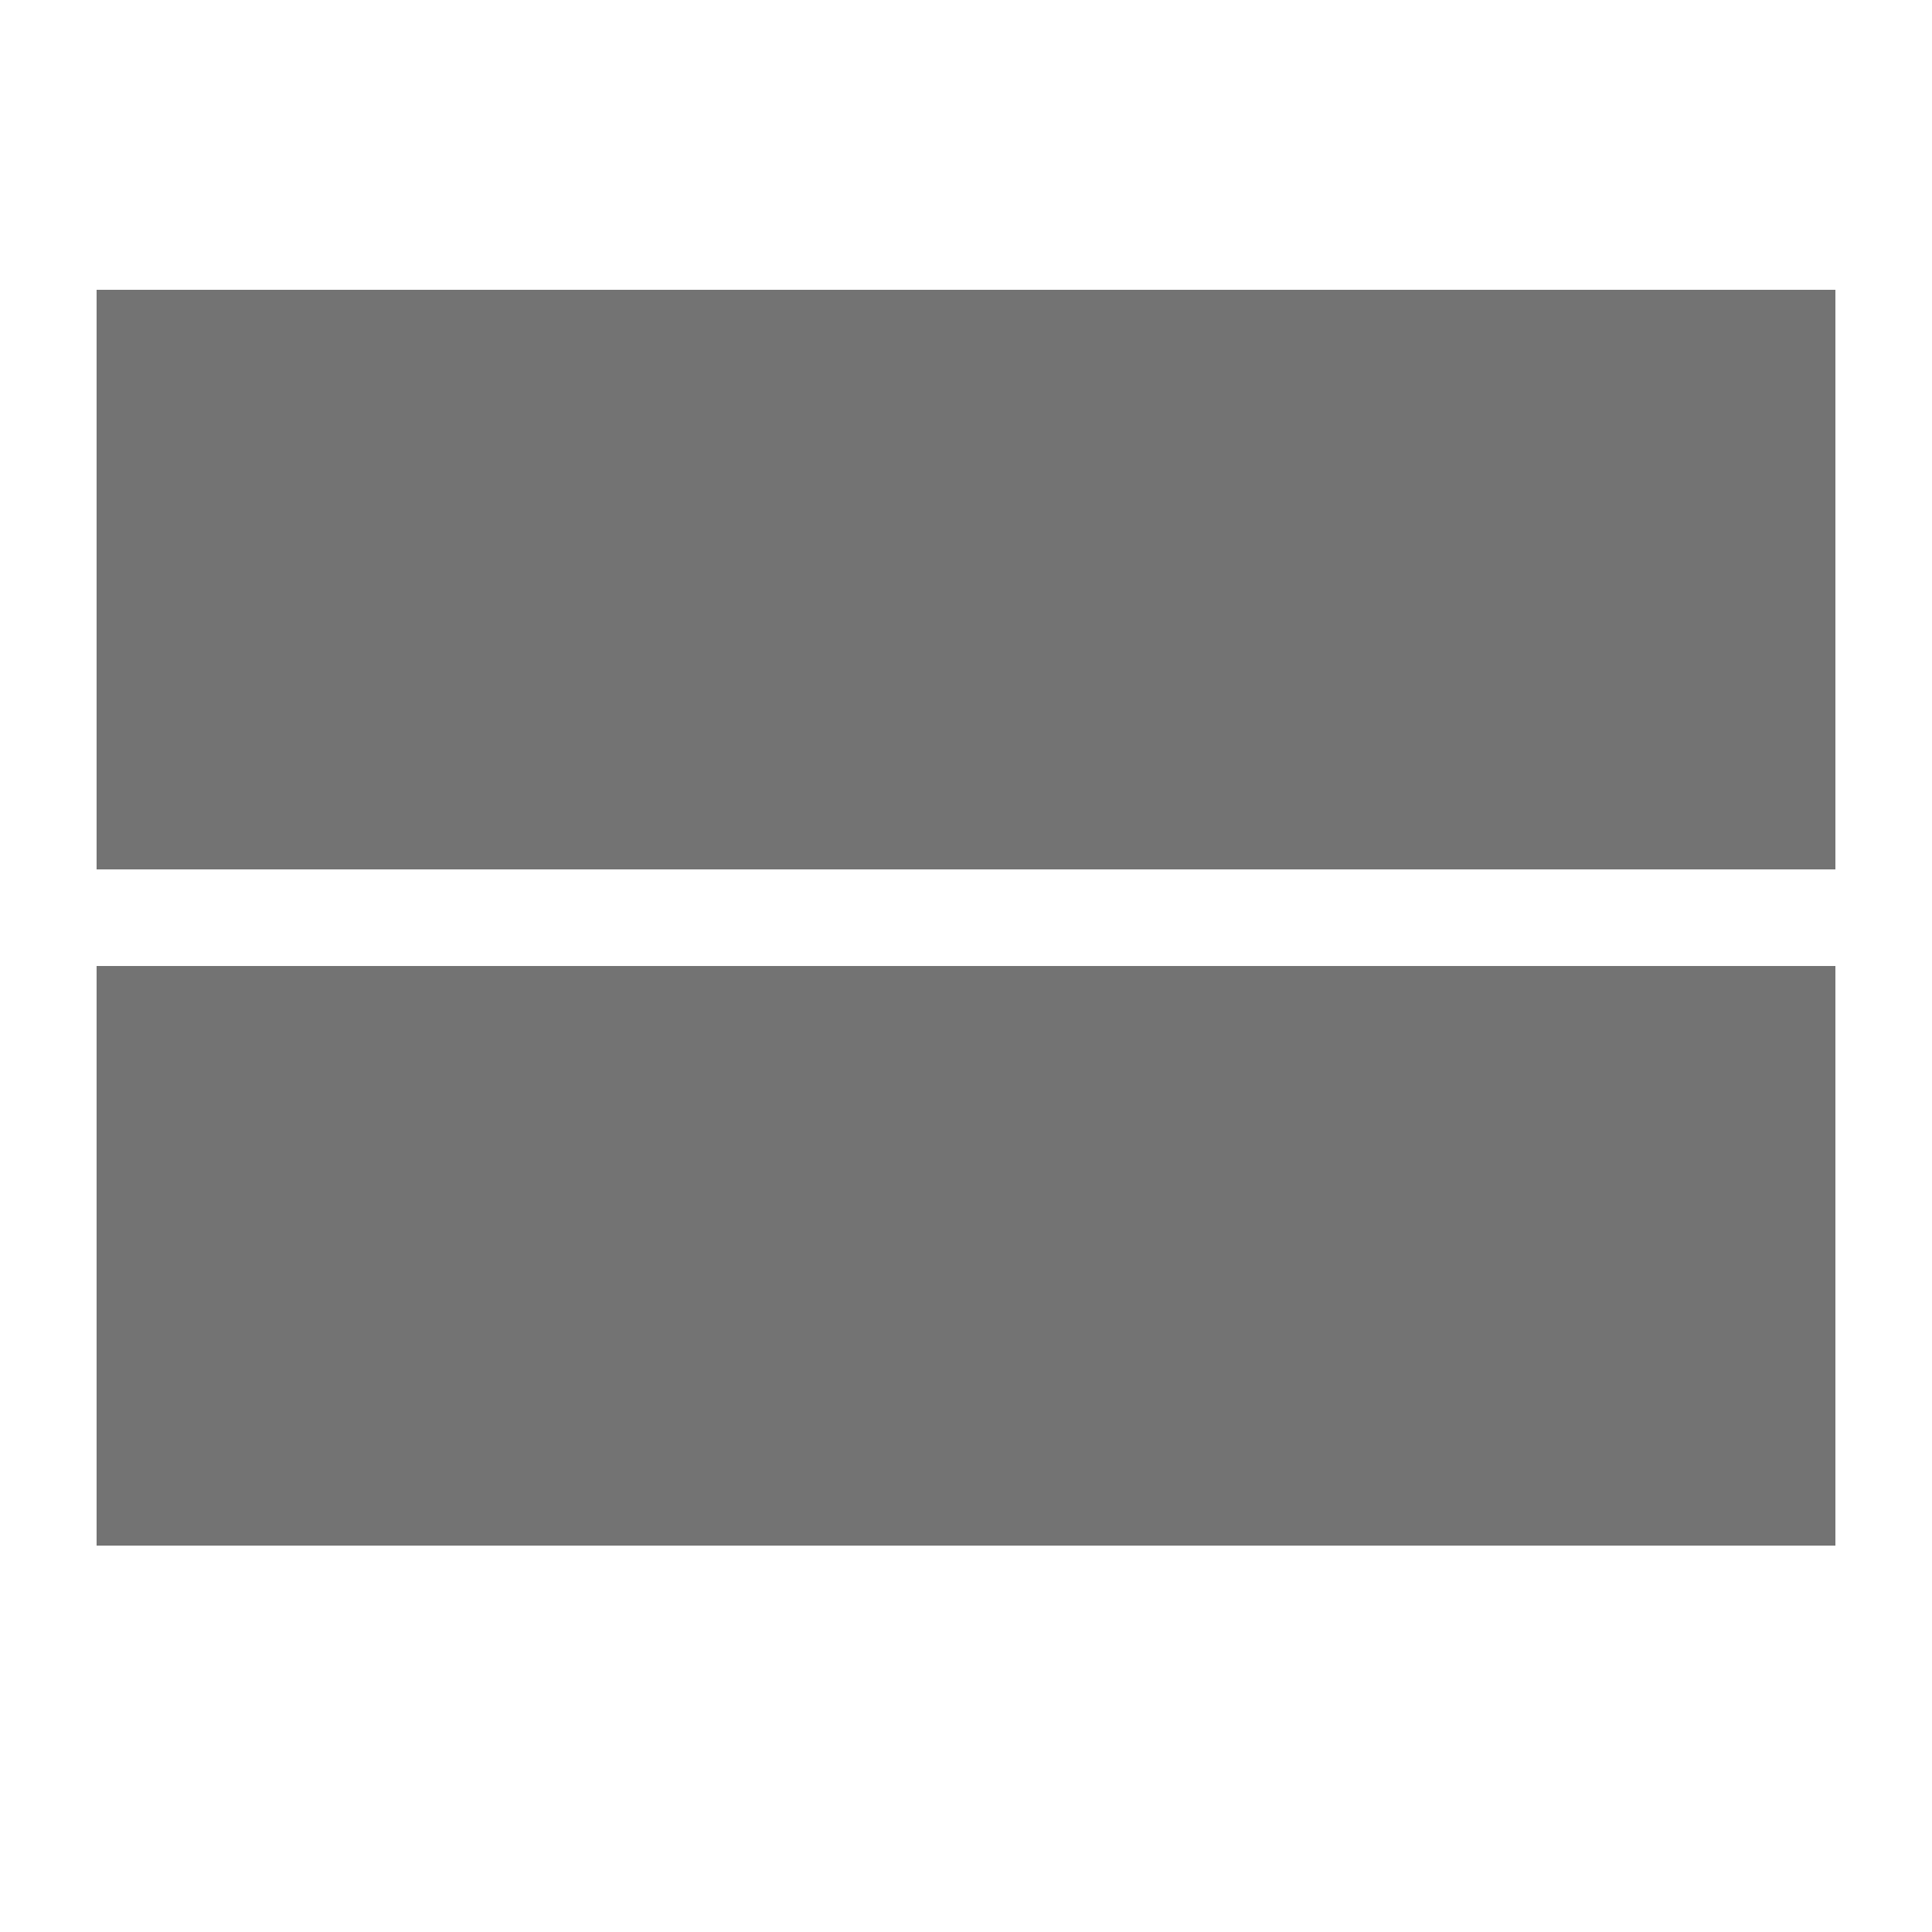 <svg id="Layer_1" height="24px" width="24px" xmlns="http://www.w3.org/2000/svg" xml:space="preserve" version="1.1" y="0px" x="0px" viewBox="0 0 20 20" enable-background="new 0 0 20 20" fill="#737373">
		<path d="m1 16h18v-6h-18v6zm0-13v6h18v-6h-18z"/>
</svg>
